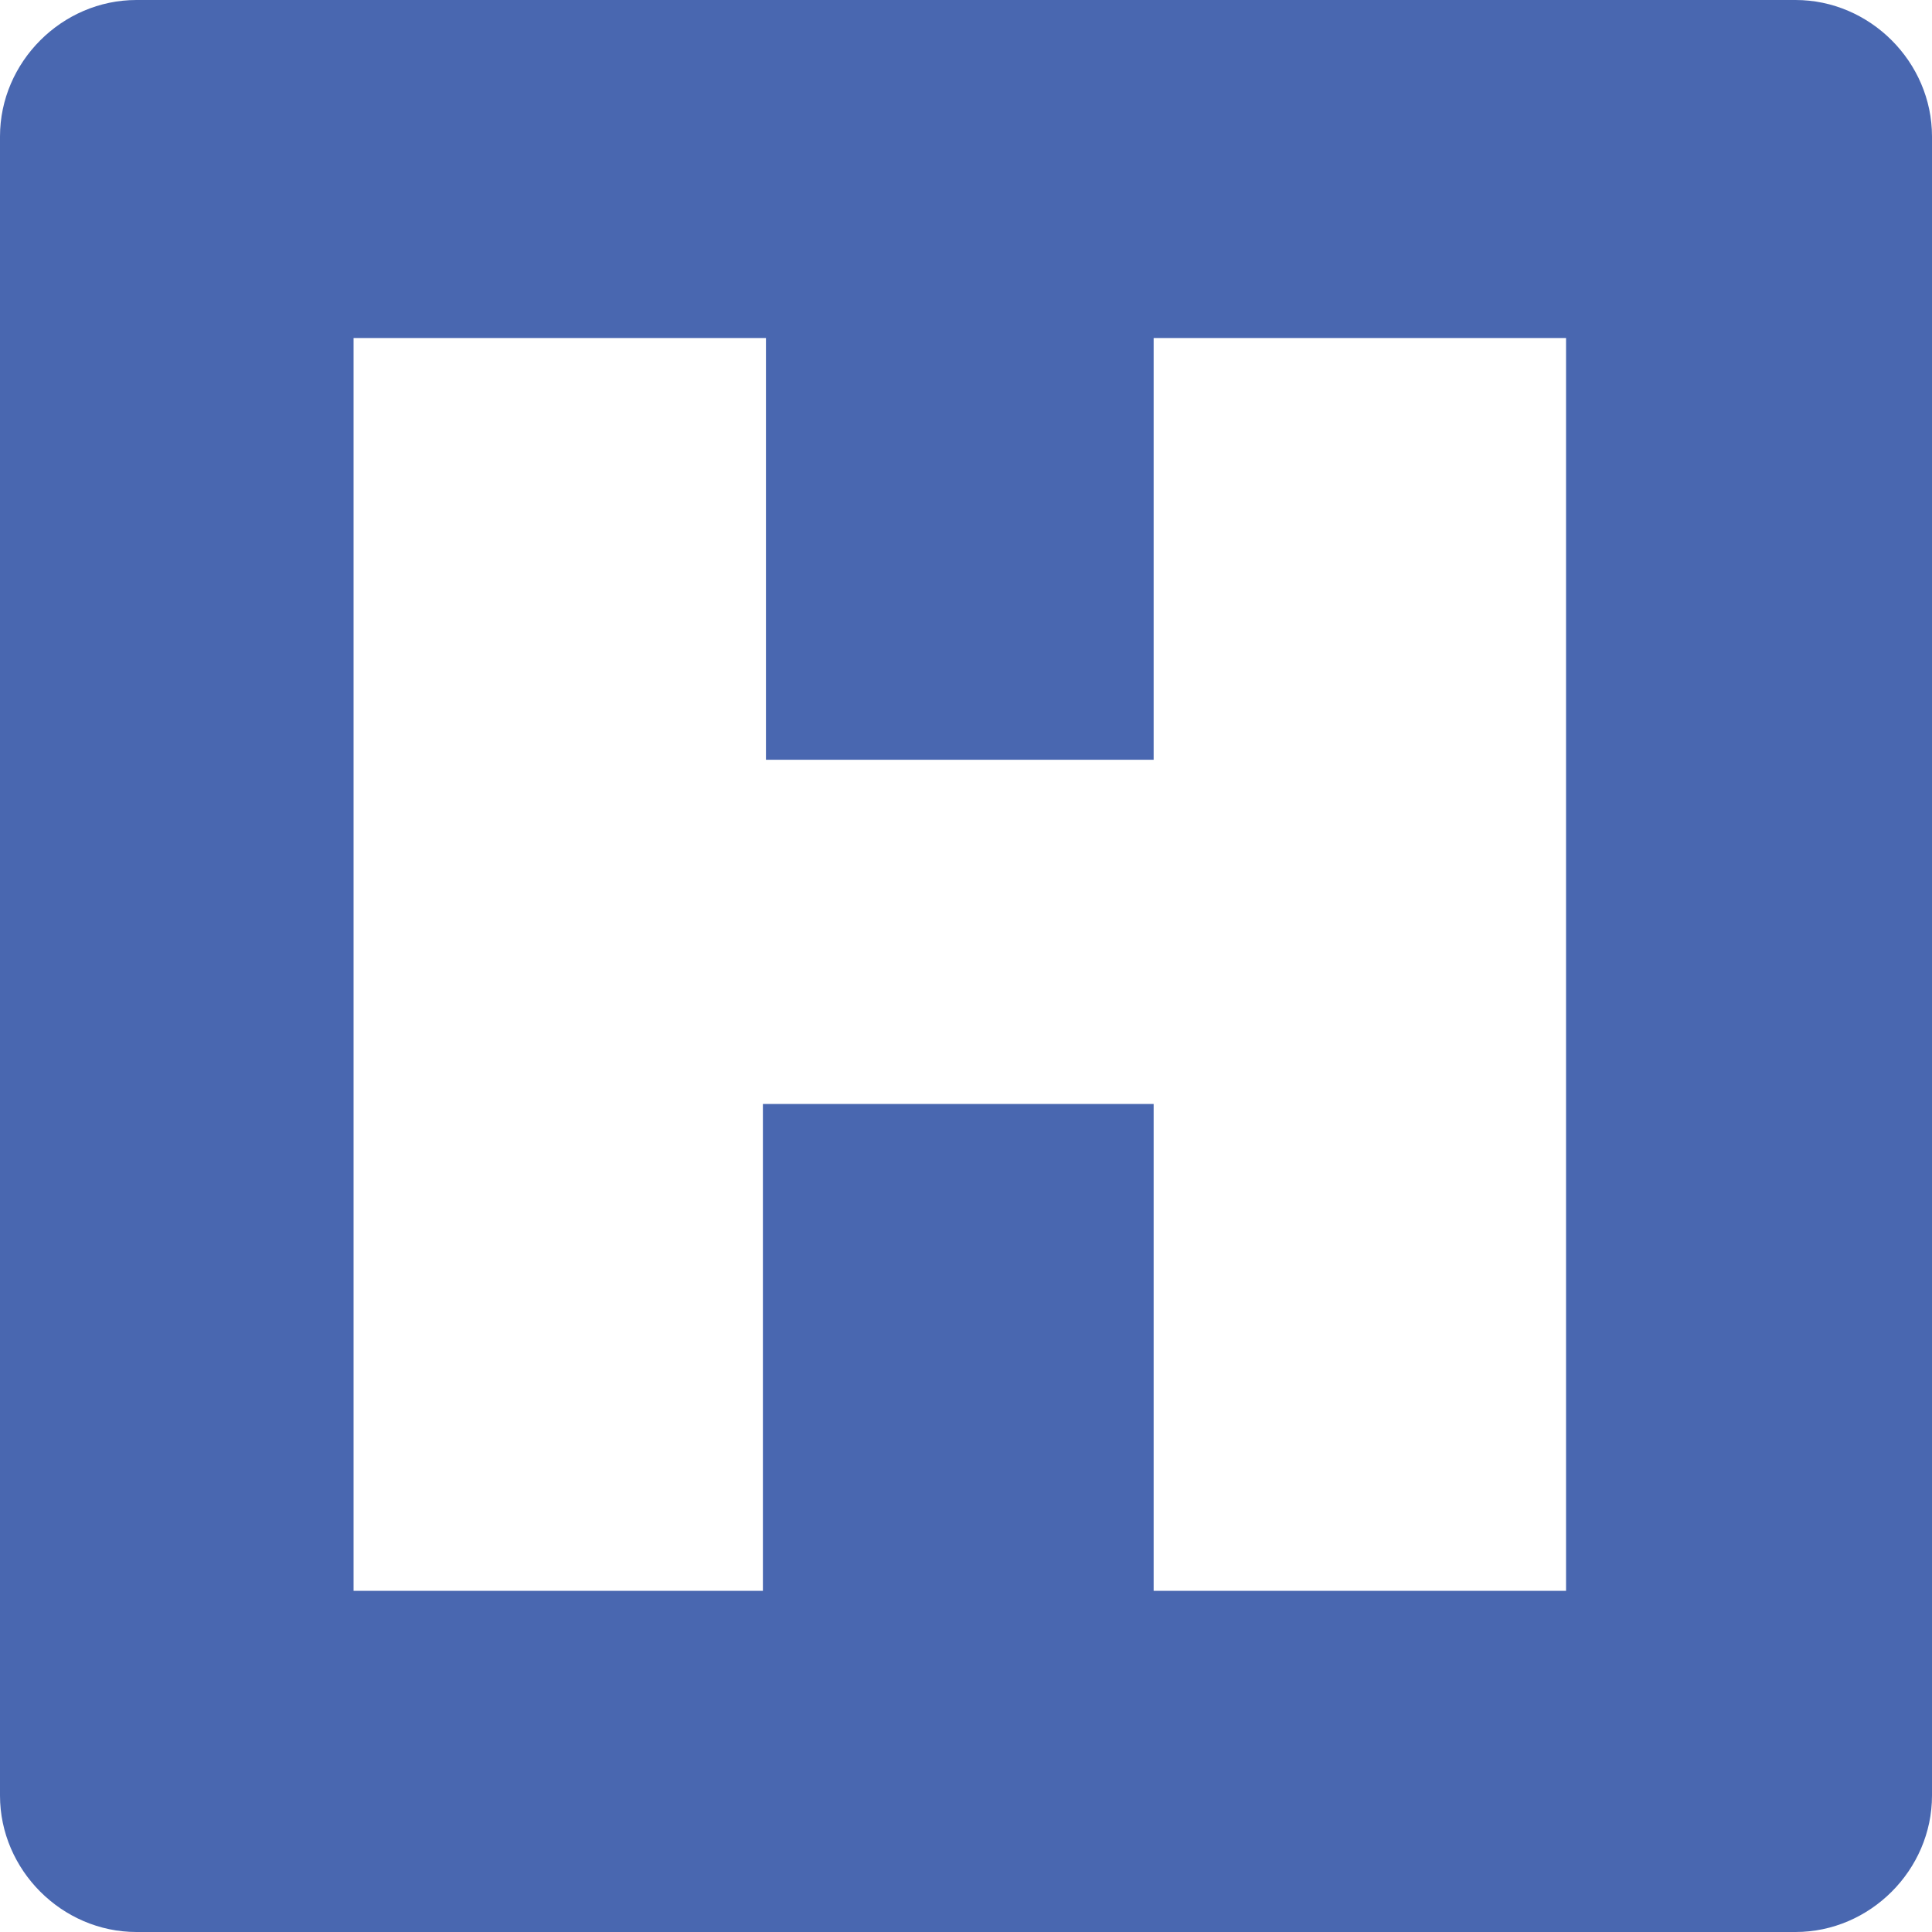 <svg width="24" height="24" viewBox="0 0 24 24" fill="none" xmlns="http://www.w3.org/2000/svg">
<g clip-path="url(#clip0_335_5695)">
<path fill-rule="evenodd" clip-rule="evenodd" d="M22.305 24C23.23 24 24 23.23 24 22.305V1.695C24 0.77 23.23 0 22.305 0H1.695C0.77 0 0 0.77 0 1.695V22.305C0 23.23 0.77 24 1.695 24H22.305ZM4.392 4.199V19.762H9.477V13.714H14.331V19.762H19.454V4.199H14.331V9.438H9.515V4.199H4.392Z" fill="#4967B0"/>
</g>
<defs>
<clipPath id="clip0_335_5695">
<rect width="24" height="24" fill="white"/>
</clipPath>
</defs>
</svg>

